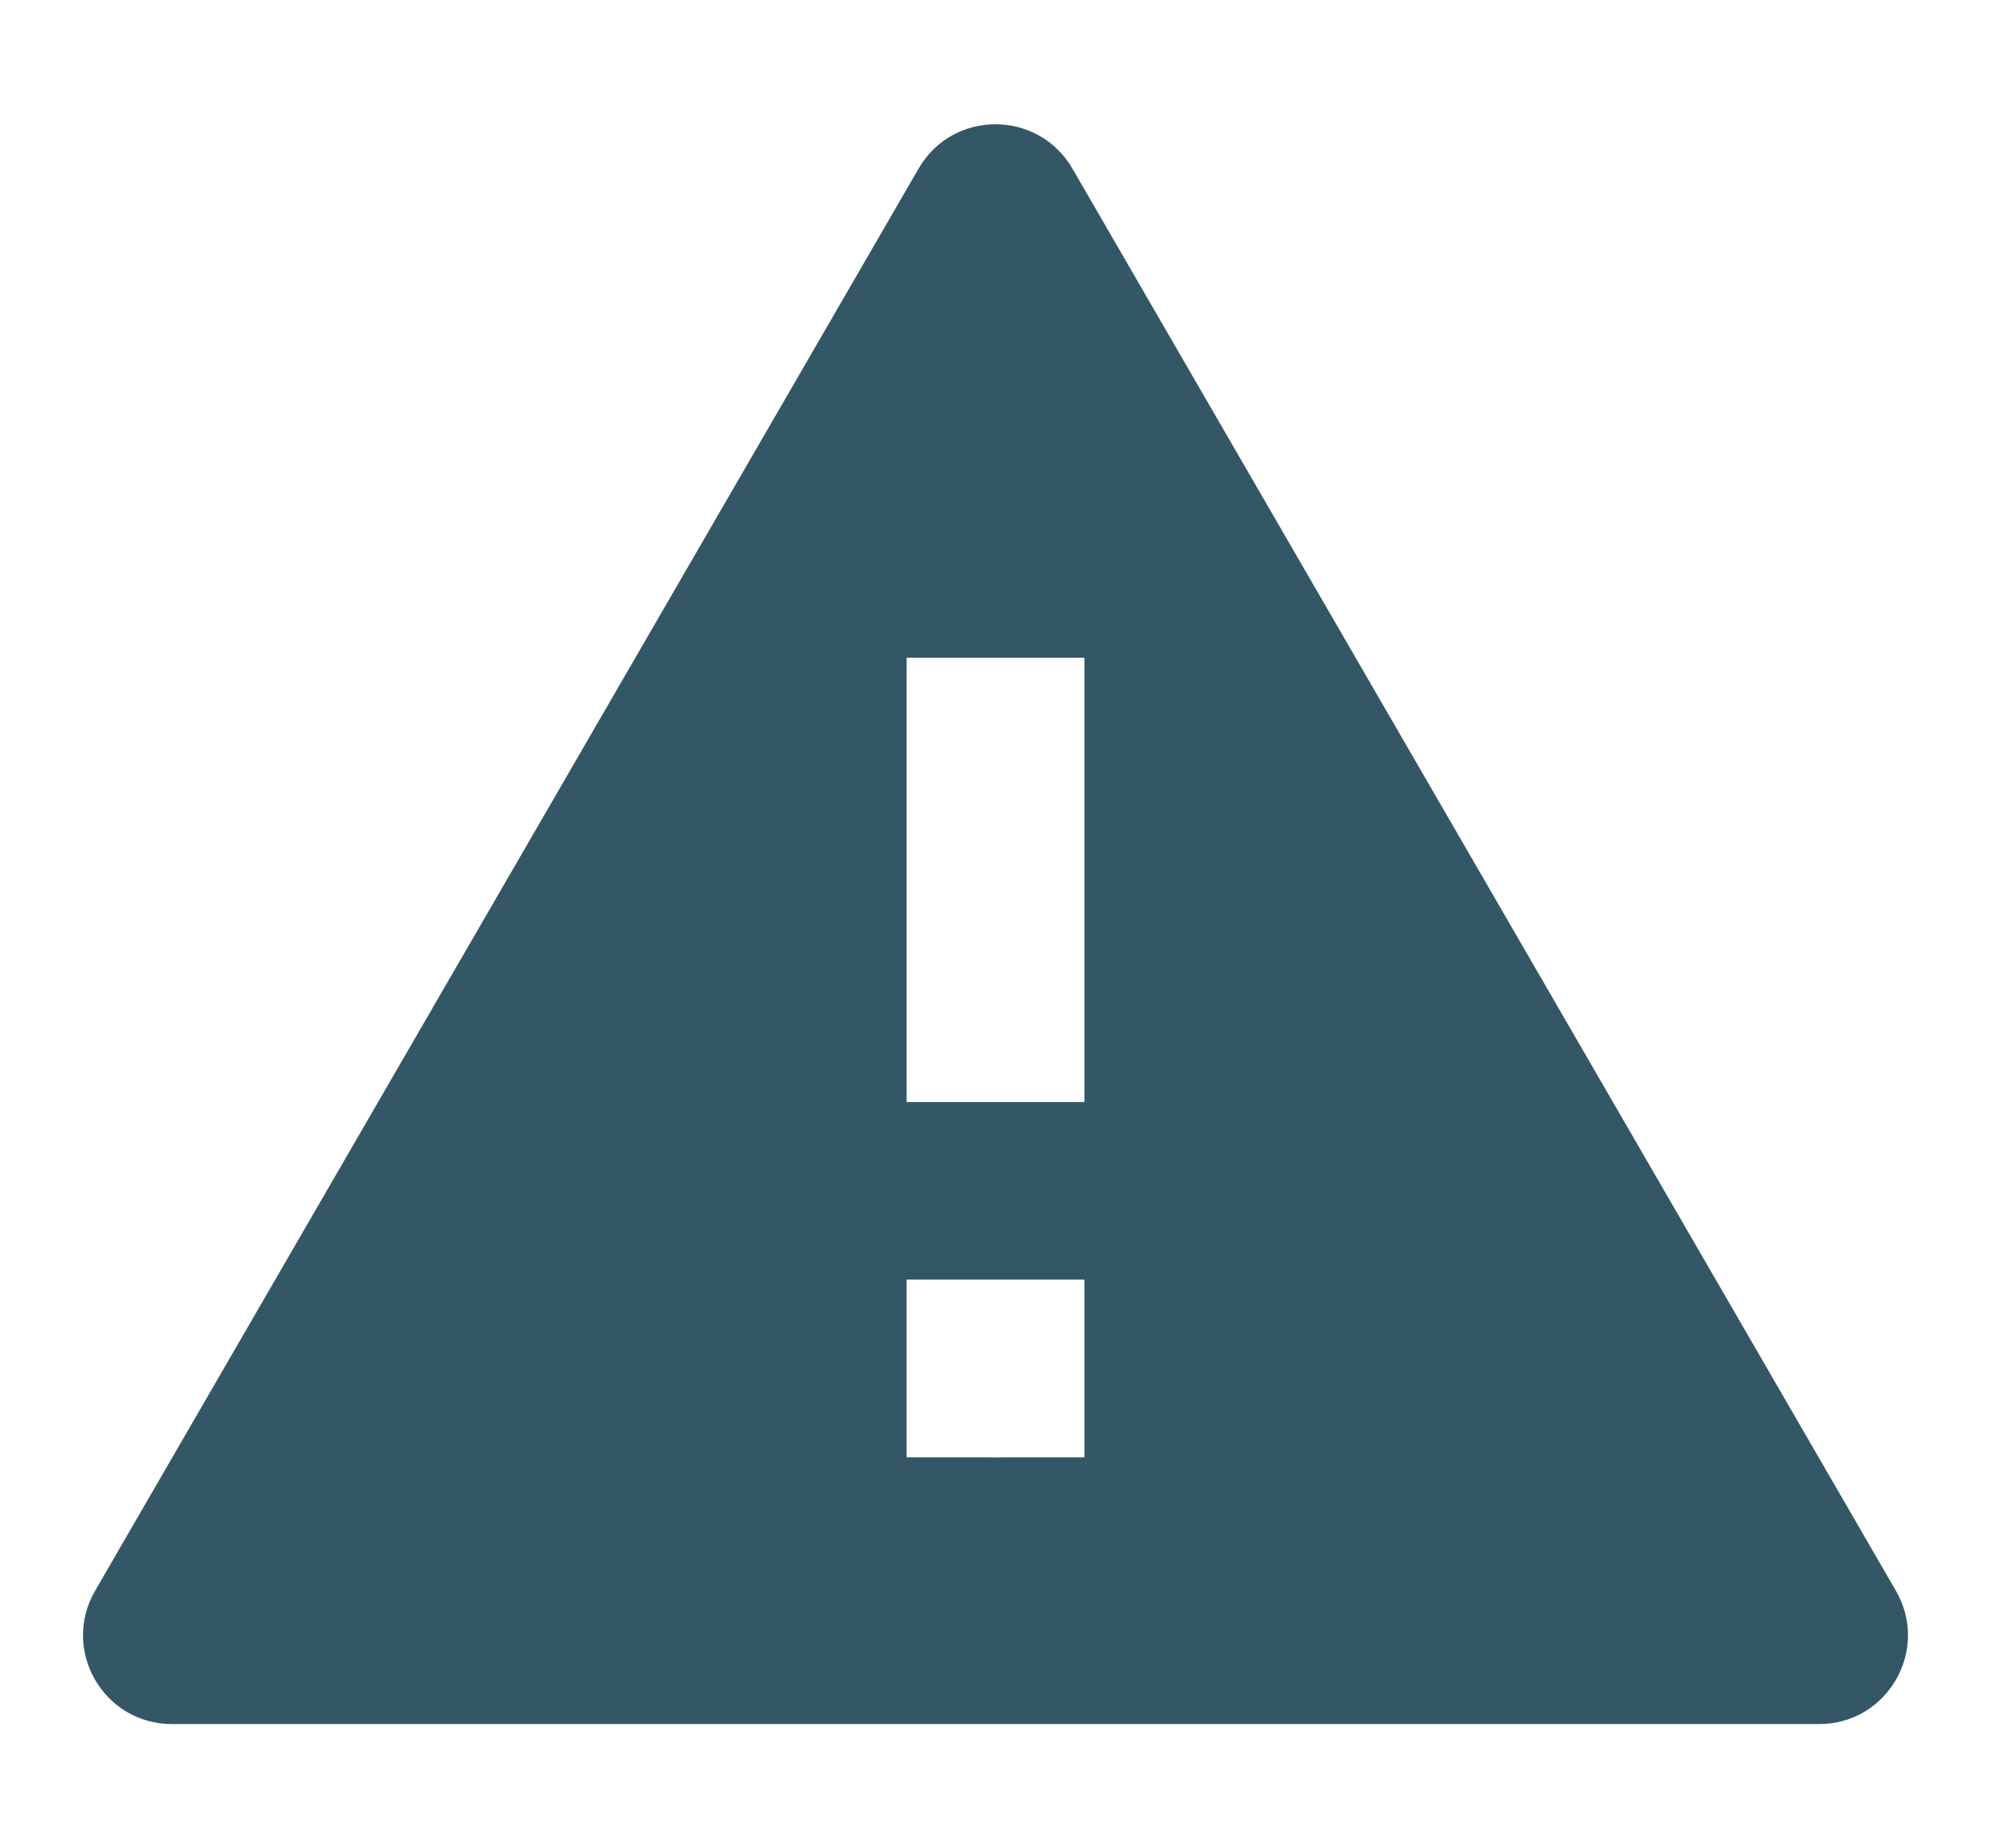 <svg xmlns="http://www.w3.org/2000/svg" width="14" height="13" viewBox="0 0 14 13">
    <g fill="none" fill-rule="evenodd">
        <g fill="#345766">
            <g>
                <path d="M.709 12.126c-.481 0-.782-.521-.54-.938l5.79-10.002c.24-.416.841-.416 1.082 0l5.79 10.002c.242.417-.059.938-.54.938H.709c-.321 0-.321 0 0 0zm6.416-1.876H6.54l-.04.001-.04-.001h-.585V9h1.25v1.25zm0-2.499h-1.25V4.626h1.25v3.125z" transform="translate(-404 -53) translate(393 40) translate(11.5 13)"/>
            </g>
        </g>
    </g>
</svg>
